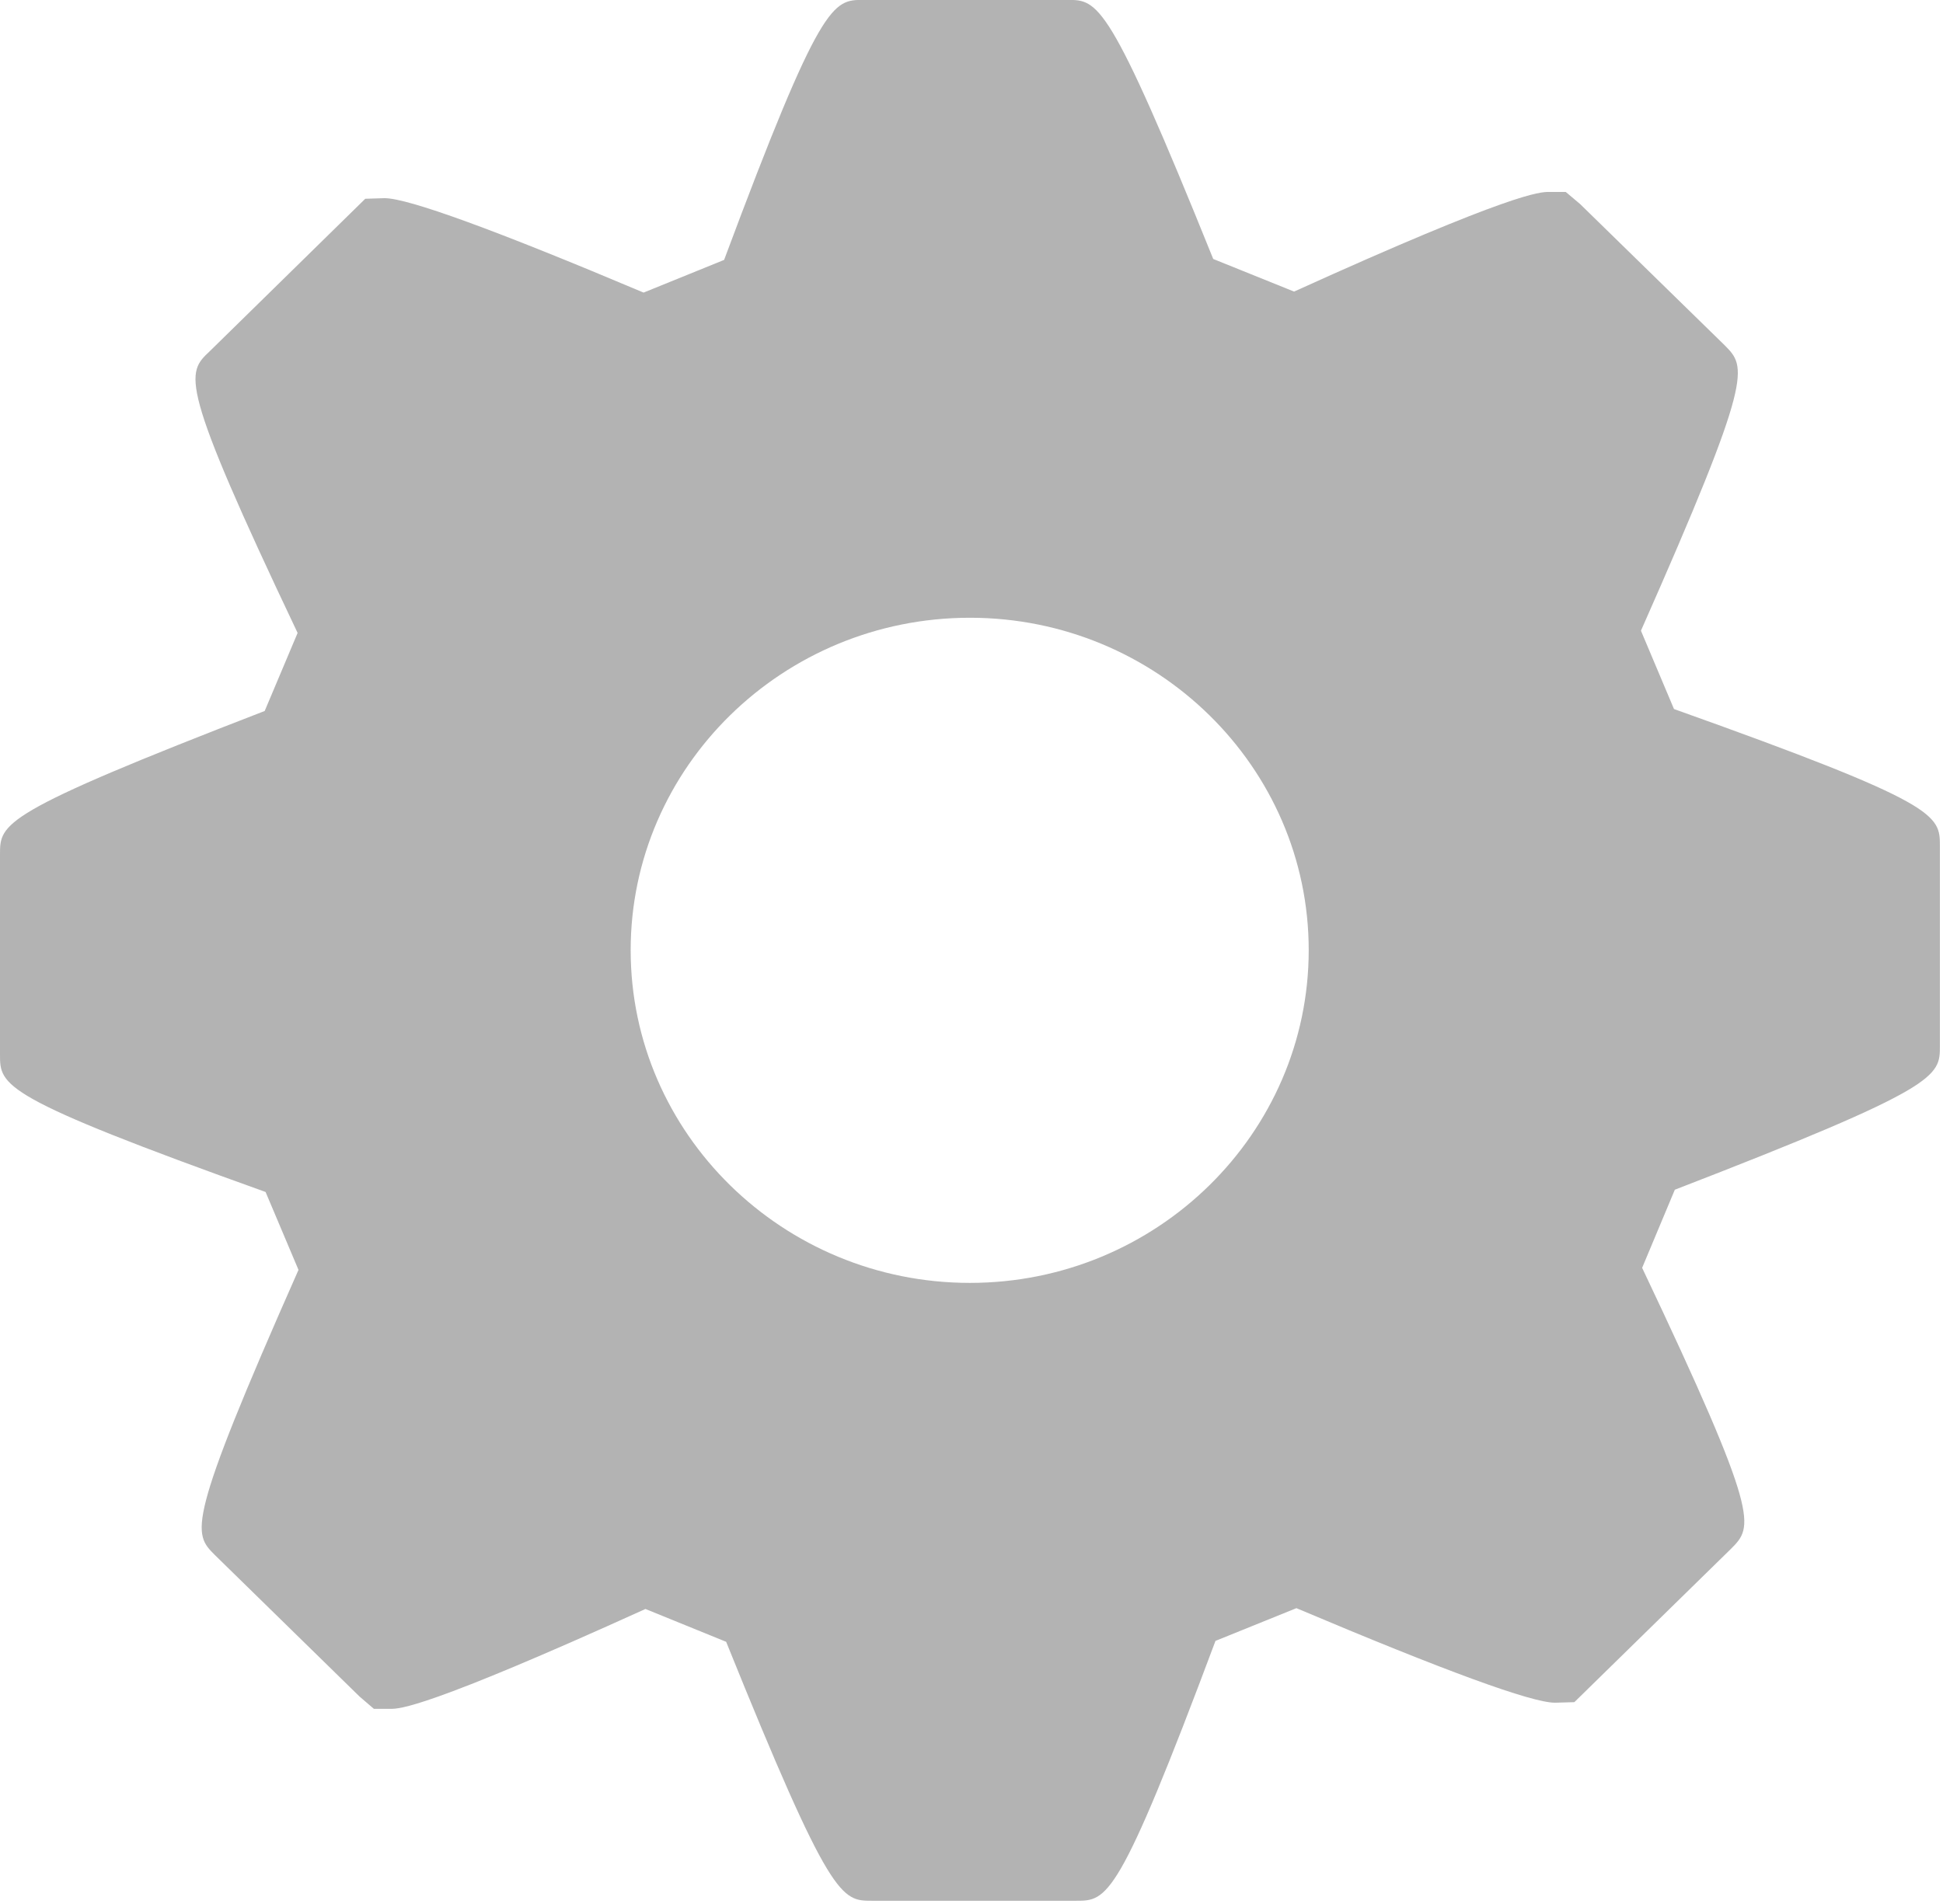 <?xml version="1.0" encoding="UTF-8" standalone="no"?>
<!-- Generator: Adobe Illustrator 16.0.0, SVG Export Plug-In . SVG Version: 6.00 Build 0)  -->

<svg
   xmlns:dc="http://purl.org/dc/elements/1.1/"
   xmlns:cc="http://creativecommons.org/ns#"
   xmlns:rdf="http://www.w3.org/1999/02/22-rdf-syntax-ns#"
   xmlns:svg="http://www.w3.org/2000/svg"
   xmlns="http://www.w3.org/2000/svg"
   xmlns:sodipodi="http://sodipodi.sourceforge.net/DTD/sodipodi-0.dtd"
   xmlns:inkscape="http://www.inkscape.org/namespaces/inkscape"
   version="1.1"
   id="Capa_1"
   x="0px"
   y="0px"
   width="16.7"
   height="16.365"
   viewBox="0 0 16.7 16.365"
   xml:space="preserve"
   sodipodi:docname="tool-options.svg"
   inkscape:version="0.92.2 (5c3e80d, 2017-08-06)"><defs
     id="defs43" /><sodipodi:namedview
     pagecolor="#ffffff"
     bordercolor="#666666"
     borderopacity="1"
     objecttolerance="10"
     gridtolerance="10"
     guidetolerance="10"
     inkscape:pageopacity="0"
     inkscape:pageshadow="2"
     inkscape:window-width="1366"
     inkscape:window-height="715"
     id="namedview41"
     showgrid="false"
     inkscape:zoom="7.8467215"
     inkscape:cx="7.6519288"
     inkscape:cy="7.6968775"
     inkscape:window-x="0"
     inkscape:window-y="28"
     inkscape:window-maximized="1"
     inkscape:current-layer="Capa_1" /><g
     id="g8"
     style="fill:#b3b3b3;fill-opacity:1"
     transform="matrix(0.049,0,0,0.049,0,-0.168)"><g
       id="g6"
       style="fill:#b3b3b3;fill-opacity:1"><g
         id="g4"
         style="fill:#b3b3b3;fill-opacity:1"><path
           d="m 293.629,127.806 -5.795,-13.739 c 19.846,-44.856 18.53,-46.189 14.676,-50.08 l -25.353,-24.77 -2.516,-2.12 h -2.937 c -1.549,0 -6.173,0 -44.712,17.48 L 212.808,48.858 C 194.476,3.414 192.596,3.414 187.228,3.414 h -35.765 c -5.362,0 -7.446,-0.006 -24.448,45.606 l -14.123,5.734 C 86.848,43.757 71.574,38.19 67.452,38.19 l -3.381,0.105 -27.27,26.737 c -4.138,3.891 -5.582,5.263 15.402,49.425 l -5.774,13.691 C 0,146.097 0,147.838 0,153.33 v 35.068 c 0,5.501 0,7.44 46.585,24.127 l 5.773,13.667 c -19.843,44.832 -18.51,46.178 -14.655,50.032 l 25.353,24.8 2.522,2.168 h 2.951 c 1.525,0 6.092,0 44.685,-17.516 l 14.159,5.758 c 18.335,45.438 20.218,45.427 25.598,45.427 h 35.771 c 5.47,0 7.41,0 24.463,-45.589 l 14.195,-5.74 c 26.014,11 41.253,16.585 45.349,16.585 l 3.404,-0.096 27.479,-26.901 c 3.909,-3.945 5.278,-5.309 -15.589,-49.288 l 5.734,-13.702 c 46.496,-17.967 46.496,-19.853 46.496,-25.221 V 151.88 c -0.005,-5.519 -0.005,-7.446 -46.644,-24.074 z M 170.128,228.474 c -32.798,0 -59.504,-26.187 -59.504,-58.364 0,-32.153 26.707,-58.315 59.504,-58.315 32.78,0 59.43,26.168 59.43,58.315 -0.006,32.177 -26.656,58.364 -59.43,58.364 z"
           id="path2"
           style="fill:#b3b3b3;fill-opacity:1"
           inkscape:connector-curvature="0" /></g></g></g><g
     id="g10"
     transform="matrix(1.059,0,0,1.059,0,-340.515)"
     style="fill:#b3b3b3;fill-opacity:1" /><g
     id="g12"
     transform="matrix(1.059,0,0,1.059,0,-340.515)"
     style="fill:#b3b3b3;fill-opacity:1" /><g
     id="g14"
     transform="matrix(1.059,0,0,1.059,0,-340.515)"
     style="fill:#b3b3b3;fill-opacity:1" /><g
     id="g16"
     transform="matrix(1.059,0,0,1.059,0,-340.515)"
     style="fill:#b3b3b3;fill-opacity:1" /><g
     id="g18"
     transform="matrix(1.059,0,0,1.059,0,-340.515)"
     style="fill:#b3b3b3;fill-opacity:1" /><g
     id="g20"
     transform="matrix(1.059,0,0,1.059,0,-340.515)"
     style="fill:#b3b3b3;fill-opacity:1" /><g
     id="g22"
     transform="matrix(1.059,0,0,1.059,0,-340.515)"
     style="fill:#b3b3b3;fill-opacity:1" /><g
     id="g24"
     transform="matrix(1.059,0,0,1.059,0,-340.515)"
     style="fill:#b3b3b3;fill-opacity:1" /><g
     id="g26"
     transform="matrix(1.059,0,0,1.059,0,-340.515)"
     style="fill:#b3b3b3;fill-opacity:1" /><g
     id="g28"
     transform="matrix(1.059,0,0,1.059,0,-340.515)"
     style="fill:#b3b3b3;fill-opacity:1" /><g
     id="g30"
     transform="matrix(1.059,0,0,1.059,0,-340.515)"
     style="fill:#b3b3b3;fill-opacity:1" /><g
     id="g32"
     transform="matrix(1.059,0,0,1.059,0,-340.515)"
     style="fill:#b3b3b3;fill-opacity:1" /><g
     id="g34"
     transform="matrix(1.059,0,0,1.059,0,-340.515)"
     style="fill:#b3b3b3;fill-opacity:1" /><g
     id="g36"
     transform="matrix(1.059,0,0,1.059,0,-340.515)"
     style="fill:#b3b3b3;fill-opacity:1" /><g
     id="g38"
     transform="matrix(1.059,0,0,1.059,0,-340.515)"
     style="fill:#b3b3b3;fill-opacity:1" /></svg>
